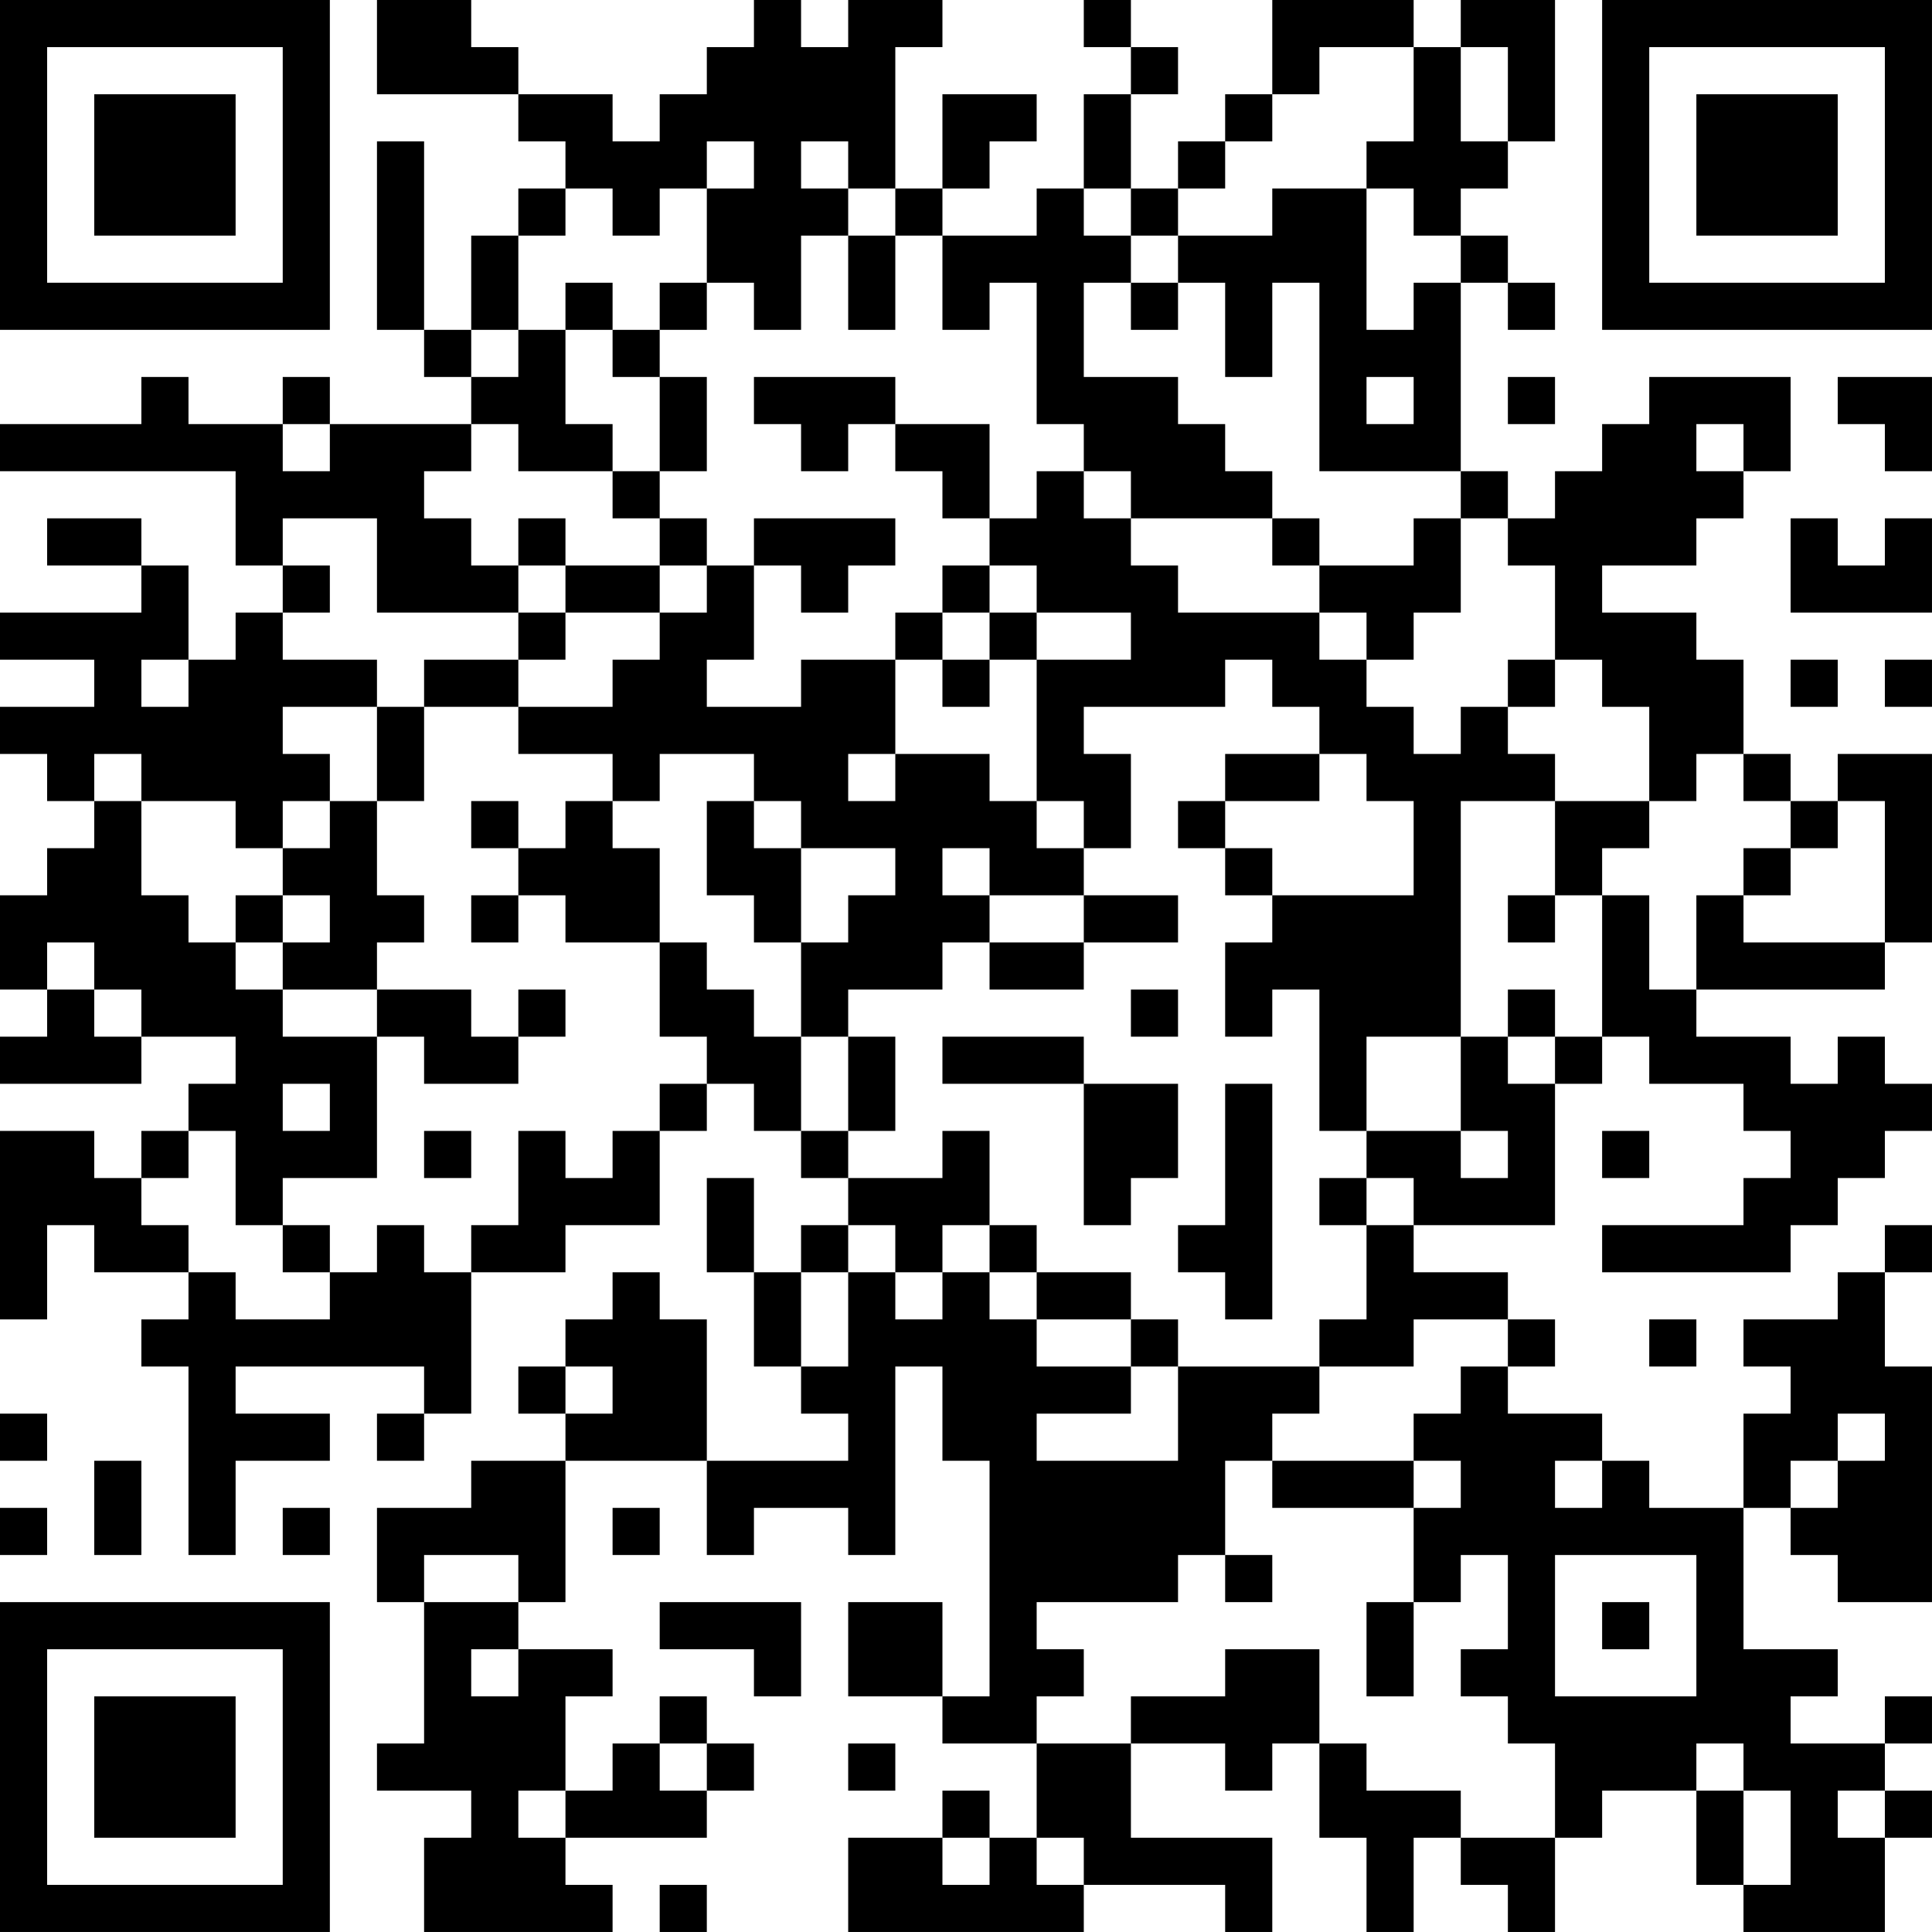 <?xml version="1.0" encoding="UTF-8"?>
<svg xmlns="http://www.w3.org/2000/svg" version="1.1" width="200" height="200" viewBox="0 0 200 200"><rect x="0" y="0" width="200" height="200" fill="#ffffff"/><g transform="scale(4.878)"><g transform="translate(0,0)"><path fill-rule="evenodd" d="M8 0L8 2L11 2L11 3L12 3L12 4L11 4L11 5L10 5L10 7L9 7L9 3L8 3L8 7L9 7L9 8L10 8L10 9L7 9L7 8L6 8L6 9L4 9L4 8L3 8L3 9L0 9L0 10L5 10L5 12L6 12L6 13L5 13L5 14L4 14L4 12L3 12L3 11L1 11L1 12L3 12L3 13L0 13L0 14L2 14L2 15L0 15L0 16L1 16L1 17L2 17L2 18L1 18L1 19L0 19L0 21L1 21L1 22L0 22L0 23L3 23L3 22L5 22L5 23L4 23L4 24L3 24L3 25L2 25L2 24L0 24L0 28L1 28L1 26L2 26L2 27L4 27L4 28L3 28L3 29L4 29L4 33L5 33L5 31L7 31L7 30L5 30L5 29L9 29L9 30L8 30L8 31L9 31L9 30L10 30L10 27L12 27L12 26L14 26L14 24L15 24L15 23L16 23L16 24L17 24L17 25L18 25L18 26L17 26L17 27L16 27L16 25L15 25L15 27L16 27L16 29L17 29L17 30L18 30L18 31L15 31L15 28L14 28L14 27L13 27L13 28L12 28L12 29L11 29L11 30L12 30L12 31L10 31L10 32L8 32L8 34L9 34L9 37L8 37L8 38L10 38L10 39L9 39L9 41L13 41L13 40L12 40L12 39L15 39L15 38L16 38L16 37L15 37L15 36L14 36L14 37L13 37L13 38L12 38L12 36L13 36L13 35L11 35L11 34L12 34L12 31L15 31L15 33L16 33L16 32L18 32L18 33L19 33L19 29L20 29L20 31L21 31L21 36L20 36L20 34L18 34L18 36L20 36L20 37L22 37L22 39L21 39L21 38L20 38L20 39L18 39L18 41L23 41L23 40L26 40L26 41L27 41L27 39L24 39L24 37L26 37L26 38L27 38L27 37L28 37L28 39L29 39L29 41L30 41L30 39L31 39L31 40L32 40L32 41L33 41L33 39L34 39L34 38L36 38L36 40L37 40L37 41L40 41L40 39L41 39L41 38L40 38L40 37L41 37L41 36L40 36L40 37L38 37L38 36L39 36L39 35L37 35L37 32L38 32L38 33L39 33L39 34L41 34L41 29L40 29L40 27L41 27L41 26L40 26L40 27L39 27L39 28L37 28L37 29L38 29L38 30L37 30L37 32L35 32L35 31L34 31L34 30L32 30L32 29L33 29L33 28L32 28L32 27L30 27L30 26L33 26L33 23L34 23L34 22L35 22L35 23L37 23L37 24L38 24L38 25L37 25L37 26L34 26L34 27L38 27L38 26L39 26L39 25L40 25L40 24L41 24L41 23L40 23L40 22L39 22L39 23L38 23L38 22L36 22L36 21L40 21L40 20L41 20L41 16L39 16L39 17L38 17L38 16L37 16L37 14L36 14L36 13L34 13L34 12L36 12L36 11L37 11L37 10L38 10L38 8L35 8L35 9L34 9L34 10L33 10L33 11L32 11L32 10L31 10L31 6L32 6L32 7L33 7L33 6L32 6L32 5L31 5L31 4L32 4L32 3L33 3L33 0L31 0L31 1L30 1L30 0L27 0L27 2L26 2L26 3L25 3L25 4L24 4L24 2L25 2L25 1L24 1L24 0L23 0L23 1L24 1L24 2L23 2L23 4L22 4L22 5L20 5L20 4L21 4L21 3L22 3L22 2L20 2L20 4L19 4L19 1L20 1L20 0L18 0L18 1L17 1L17 0L16 0L16 1L15 1L15 2L14 2L14 3L13 3L13 2L11 2L11 1L10 1L10 0ZM28 1L28 2L27 2L27 3L26 3L26 4L25 4L25 5L24 5L24 4L23 4L23 5L24 5L24 6L23 6L23 8L25 8L25 9L26 9L26 10L27 10L27 11L24 11L24 10L23 10L23 9L22 9L22 6L21 6L21 7L20 7L20 5L19 5L19 4L18 4L18 3L17 3L17 4L18 4L18 5L17 5L17 7L16 7L16 6L15 6L15 4L16 4L16 3L15 3L15 4L14 4L14 5L13 5L13 4L12 4L12 5L11 5L11 7L10 7L10 8L11 8L11 7L12 7L12 9L13 9L13 10L11 10L11 9L10 9L10 10L9 10L9 11L10 11L10 12L11 12L11 13L8 13L8 11L6 11L6 12L7 12L7 13L6 13L6 14L8 14L8 15L6 15L6 16L7 16L7 17L6 17L6 18L5 18L5 17L3 17L3 16L2 16L2 17L3 17L3 19L4 19L4 20L5 20L5 21L6 21L6 22L8 22L8 25L6 25L6 26L5 26L5 24L4 24L4 25L3 25L3 26L4 26L4 27L5 27L5 28L7 28L7 27L8 27L8 26L9 26L9 27L10 27L10 26L11 26L11 24L12 24L12 25L13 25L13 24L14 24L14 23L15 23L15 22L14 22L14 20L15 20L15 21L16 21L16 22L17 22L17 24L18 24L18 25L20 25L20 24L21 24L21 26L20 26L20 27L19 27L19 26L18 26L18 27L17 27L17 29L18 29L18 27L19 27L19 28L20 28L20 27L21 27L21 28L22 28L22 29L24 29L24 30L22 30L22 31L25 31L25 29L28 29L28 30L27 30L27 31L26 31L26 33L25 33L25 34L22 34L22 35L23 35L23 36L22 36L22 37L24 37L24 36L26 36L26 35L28 35L28 37L29 37L29 38L31 38L31 39L33 39L33 37L32 37L32 36L31 36L31 35L32 35L32 33L31 33L31 34L30 34L30 32L31 32L31 31L30 31L30 30L31 30L31 29L32 29L32 28L30 28L30 29L28 29L28 28L29 28L29 26L30 26L30 25L29 25L29 24L31 24L31 25L32 25L32 24L31 24L31 22L32 22L32 23L33 23L33 22L34 22L34 19L35 19L35 21L36 21L36 19L37 19L37 20L40 20L40 17L39 17L39 18L38 18L38 17L37 17L37 16L36 16L36 17L35 17L35 15L34 15L34 14L33 14L33 12L32 12L32 11L31 11L31 10L28 10L28 6L27 6L27 8L26 8L26 6L25 6L25 5L27 5L27 4L29 4L29 7L30 7L30 6L31 6L31 5L30 5L30 4L29 4L29 3L30 3L30 1ZM31 1L31 3L32 3L32 1ZM18 5L18 7L19 7L19 5ZM12 6L12 7L13 7L13 8L14 8L14 10L13 10L13 11L14 11L14 12L12 12L12 11L11 11L11 12L12 12L12 13L11 13L11 14L9 14L9 15L8 15L8 17L7 17L7 18L6 18L6 19L5 19L5 20L6 20L6 21L8 21L8 22L9 22L9 23L11 23L11 22L12 22L12 21L11 21L11 22L10 22L10 21L8 21L8 20L9 20L9 19L8 19L8 17L9 17L9 15L11 15L11 16L13 16L13 17L12 17L12 18L11 18L11 17L10 17L10 18L11 18L11 19L10 19L10 20L11 20L11 19L12 19L12 20L14 20L14 18L13 18L13 17L14 17L14 16L16 16L16 17L15 17L15 19L16 19L16 20L17 20L17 22L18 22L18 24L19 24L19 22L18 22L18 21L20 21L20 20L21 20L21 21L23 21L23 20L25 20L25 19L23 19L23 18L24 18L24 16L23 16L23 15L26 15L26 14L27 14L27 15L28 15L28 16L26 16L26 17L25 17L25 18L26 18L26 19L27 19L27 20L26 20L26 22L27 22L27 21L28 21L28 24L29 24L29 22L31 22L31 17L33 17L33 19L32 19L32 20L33 20L33 19L34 19L34 18L35 18L35 17L33 17L33 16L32 16L32 15L33 15L33 14L32 14L32 15L31 15L31 16L30 16L30 15L29 15L29 14L30 14L30 13L31 13L31 11L30 11L30 12L28 12L28 11L27 11L27 12L28 12L28 13L25 13L25 12L24 12L24 11L23 11L23 10L22 10L22 11L21 11L21 9L19 9L19 8L16 8L16 9L17 9L17 10L18 10L18 9L19 9L19 10L20 10L20 11L21 11L21 12L20 12L20 13L19 13L19 14L17 14L17 15L15 15L15 14L16 14L16 12L17 12L17 13L18 13L18 12L19 12L19 11L16 11L16 12L15 12L15 11L14 11L14 10L15 10L15 8L14 8L14 7L15 7L15 6L14 6L14 7L13 7L13 6ZM24 6L24 7L25 7L25 6ZM29 8L29 9L30 9L30 8ZM32 8L32 9L33 9L33 8ZM39 8L39 9L40 9L40 10L41 10L41 8ZM6 9L6 10L7 10L7 9ZM36 9L36 10L37 10L37 9ZM38 11L38 13L41 13L41 11L40 11L40 12L39 12L39 11ZM14 12L14 13L12 13L12 14L11 14L11 15L13 15L13 14L14 14L14 13L15 13L15 12ZM21 12L21 13L20 13L20 14L19 14L19 16L18 16L18 17L19 17L19 16L21 16L21 17L22 17L22 18L23 18L23 17L22 17L22 14L24 14L24 13L22 13L22 12ZM21 13L21 14L20 14L20 15L21 15L21 14L22 14L22 13ZM28 13L28 14L29 14L29 13ZM3 14L3 15L4 15L4 14ZM38 14L38 15L39 15L39 14ZM40 14L40 15L41 15L41 14ZM28 16L28 17L26 17L26 18L27 18L27 19L30 19L30 17L29 17L29 16ZM16 17L16 18L17 18L17 20L18 20L18 19L19 19L19 18L17 18L17 17ZM20 18L20 19L21 19L21 20L23 20L23 19L21 19L21 18ZM37 18L37 19L38 19L38 18ZM6 19L6 20L7 20L7 19ZM1 20L1 21L2 21L2 22L3 22L3 21L2 21L2 20ZM24 21L24 22L25 22L25 21ZM32 21L32 22L33 22L33 21ZM20 22L20 23L23 23L23 26L24 26L24 25L25 25L25 23L23 23L23 22ZM6 23L6 24L7 24L7 23ZM26 23L26 26L25 26L25 27L26 27L26 28L27 28L27 23ZM9 24L9 25L10 25L10 24ZM34 24L34 25L35 25L35 24ZM28 25L28 26L29 26L29 25ZM6 26L6 27L7 27L7 26ZM21 26L21 27L22 27L22 28L24 28L24 29L25 29L25 28L24 28L24 27L22 27L22 26ZM35 28L35 29L36 29L36 28ZM12 29L12 30L13 30L13 29ZM0 30L0 31L1 31L1 30ZM39 30L39 31L38 31L38 32L39 32L39 31L40 31L40 30ZM2 31L2 33L3 33L3 31ZM27 31L27 32L30 32L30 31ZM33 31L33 32L34 32L34 31ZM0 32L0 33L1 33L1 32ZM6 32L6 33L7 33L7 32ZM13 32L13 33L14 33L14 32ZM9 33L9 34L11 34L11 33ZM26 33L26 34L27 34L27 33ZM33 33L33 36L36 36L36 33ZM14 34L14 35L16 35L16 36L17 36L17 34ZM29 34L29 36L30 36L30 34ZM34 34L34 35L35 35L35 34ZM10 35L10 36L11 36L11 35ZM14 37L14 38L15 38L15 37ZM18 37L18 38L19 38L19 37ZM36 37L36 38L37 38L37 40L38 40L38 38L37 38L37 37ZM11 38L11 39L12 39L12 38ZM39 38L39 39L40 39L40 38ZM20 39L20 40L21 40L21 39ZM22 39L22 40L23 40L23 39ZM14 40L14 41L15 41L15 40ZM0 0L0 7L7 7L7 0ZM1 1L1 6L6 6L6 1ZM2 2L2 5L5 5L5 2ZM34 0L34 7L41 7L41 0ZM35 1L35 6L40 6L40 1ZM36 2L36 5L39 5L39 2ZM0 34L0 41L7 41L7 34ZM1 35L1 40L6 40L6 35ZM2 36L2 39L5 39L5 36Z" fill="#000000"/></g></g></svg>
